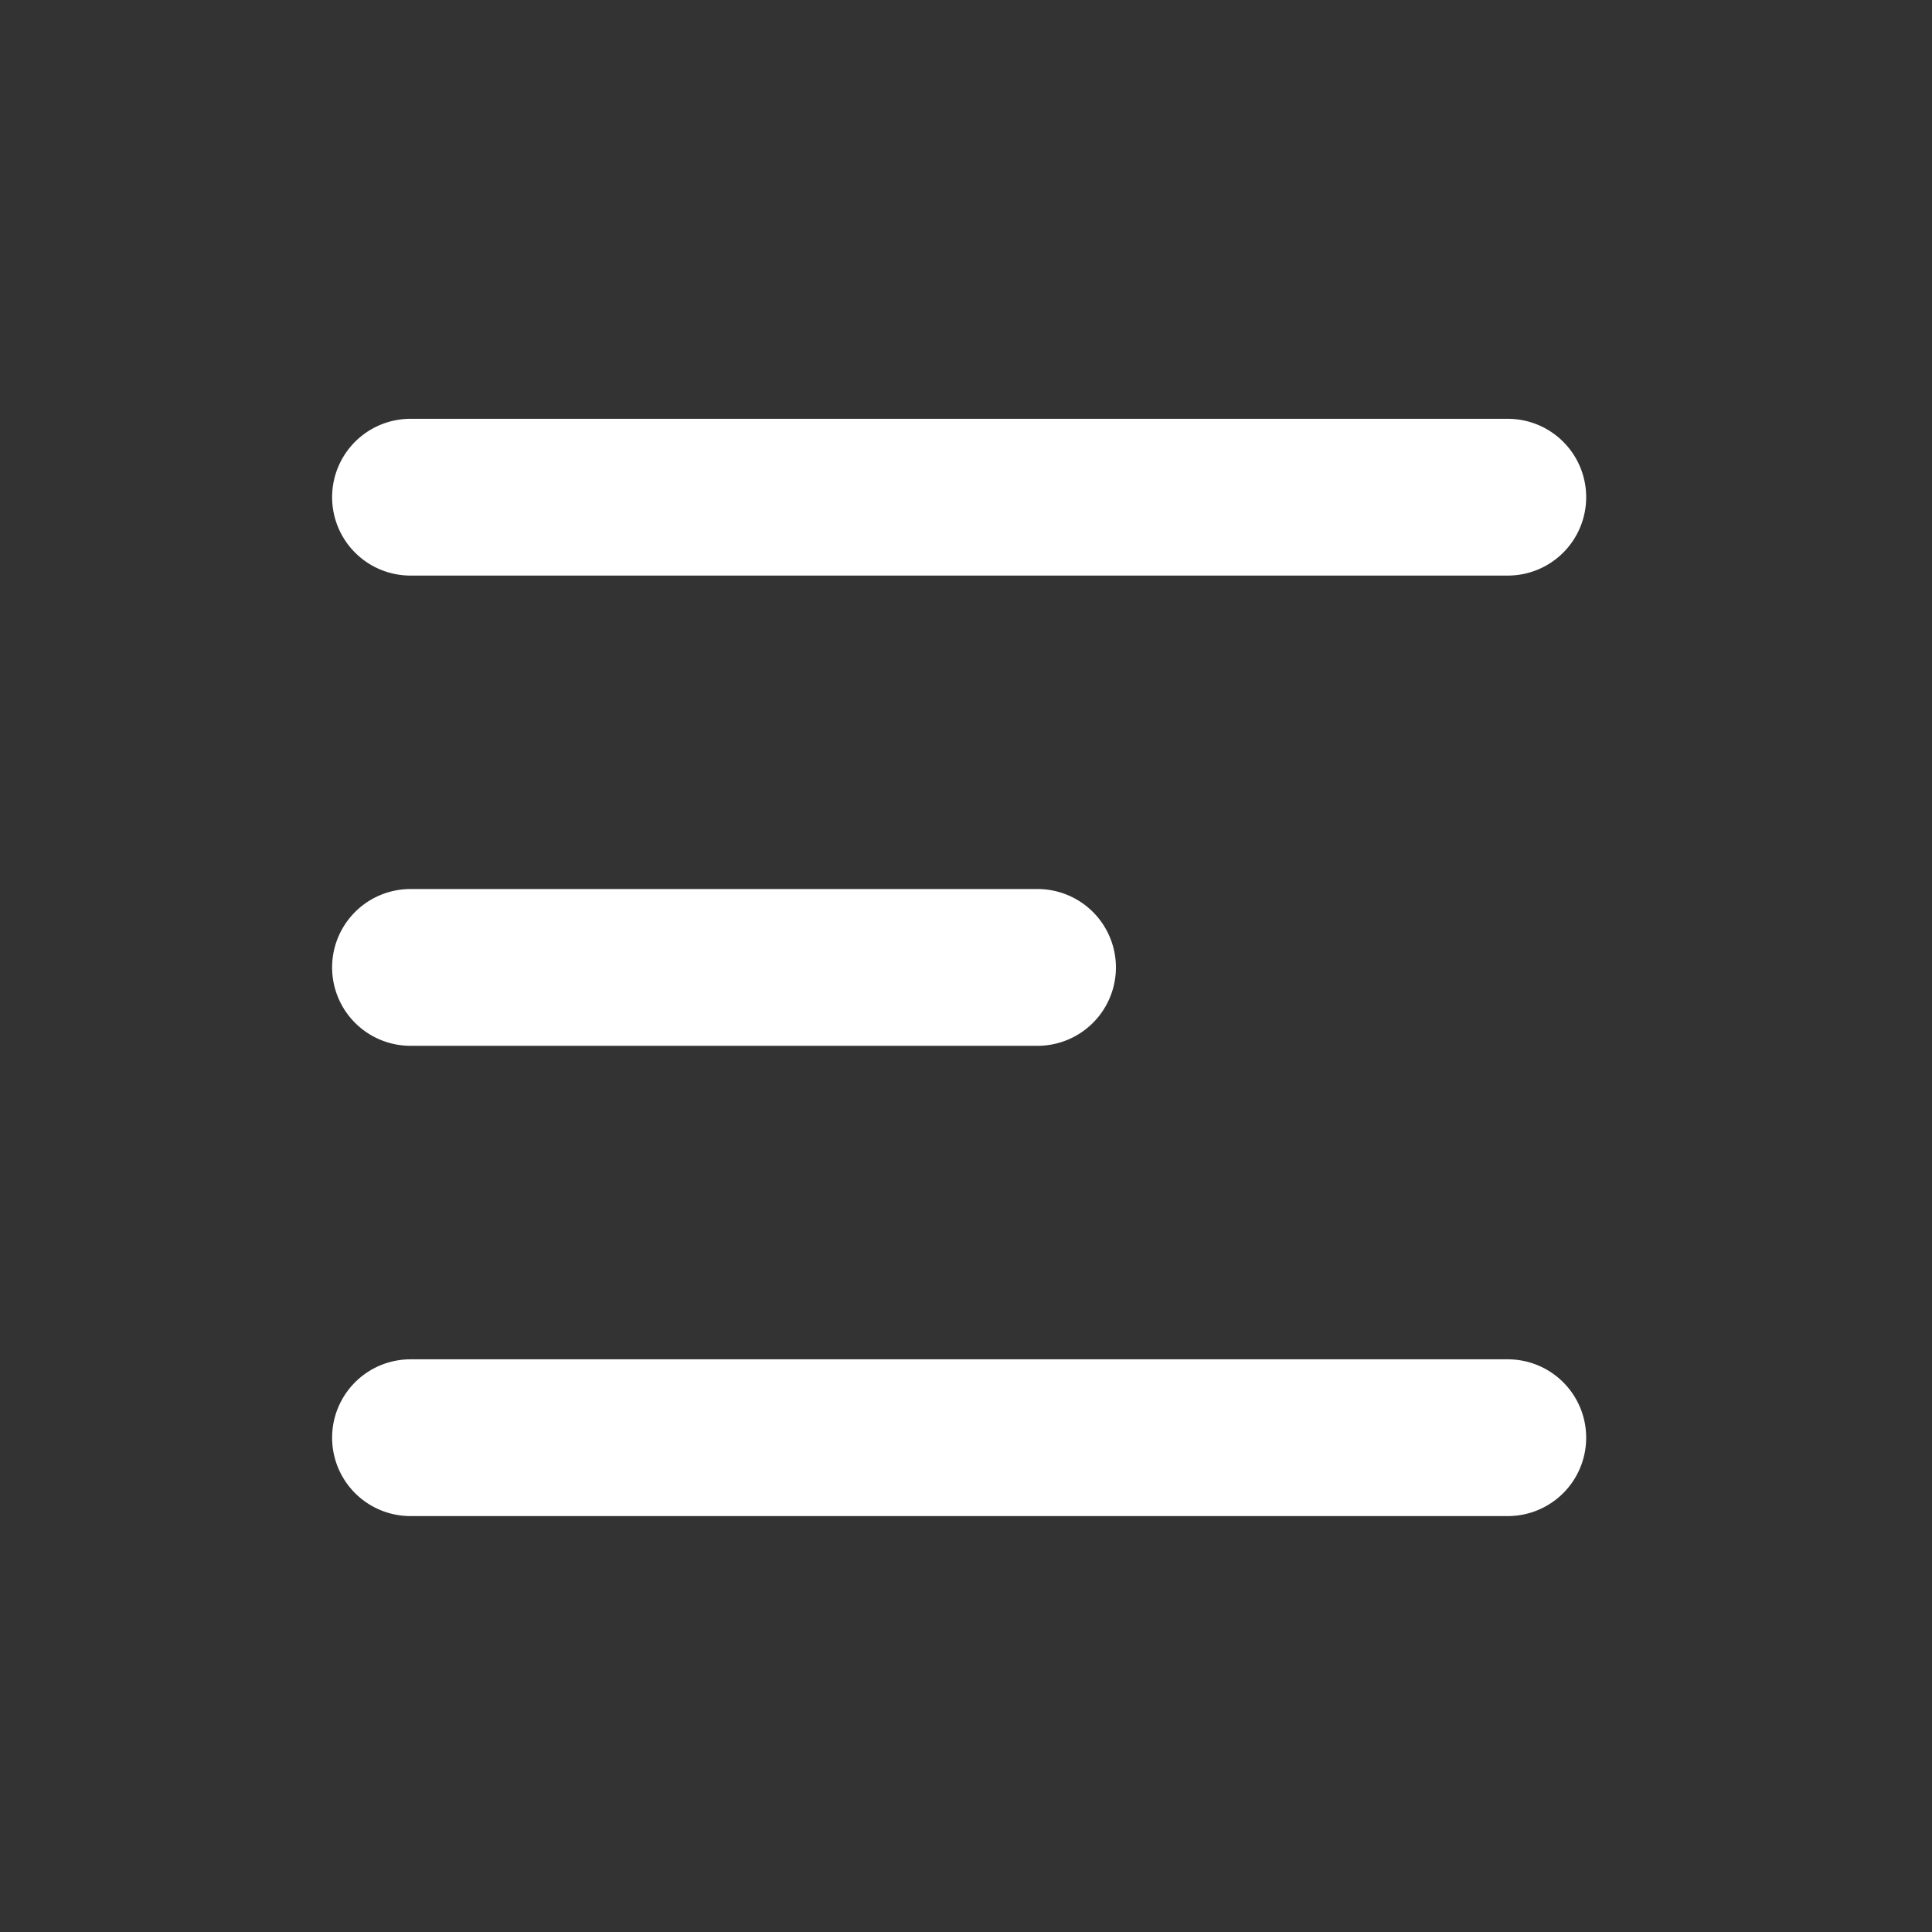 <svg id="Groupe_761" data-name="Groupe 761" xmlns="http://www.w3.org/2000/svg" width="36" height="36" viewBox="0 0 36 36">
  <rect x="0" y="0" width="36" height="36" fill="#333333" stroke="none"/>
  <circle id="Ellipse_24" data-name="Ellipse 24" cx="18" cy="18" r="18" fill="none"/>
  <g id="menu-right-alt" transform="translate(6.189 7.804)">
    <path id="Tracé_203" data-name="Tracé 203" d="M29.367,8.96a1.46,1.46,0,0,0-1.46-1.46H7.46a1.46,1.46,0,1,0,0,2.921H27.906A1.46,1.46,0,0,0,29.367,8.96Z" transform="translate(-6 -7.5)" fill="#fff"/>
    <path id="Tracé_204" data-name="Tracé 204" d="M29.367,26.96a1.46,1.46,0,0,0-1.46-1.46H7.46a1.46,1.46,0,1,0,0,2.921H27.906A1.46,1.46,0,0,0,29.367,26.96Z" transform="translate(-6 -7.975)" fill="#fff"/>
    <path id="Tracé_205" data-name="Tracé 205" d="M28.144,16.5a1.46,1.46,0,1,1,0,2.921H16.46a1.46,1.46,0,1,1,0-2.921Z" transform="translate(-15 -7.738)" fill="#fff"/>
  </g>
</svg>
